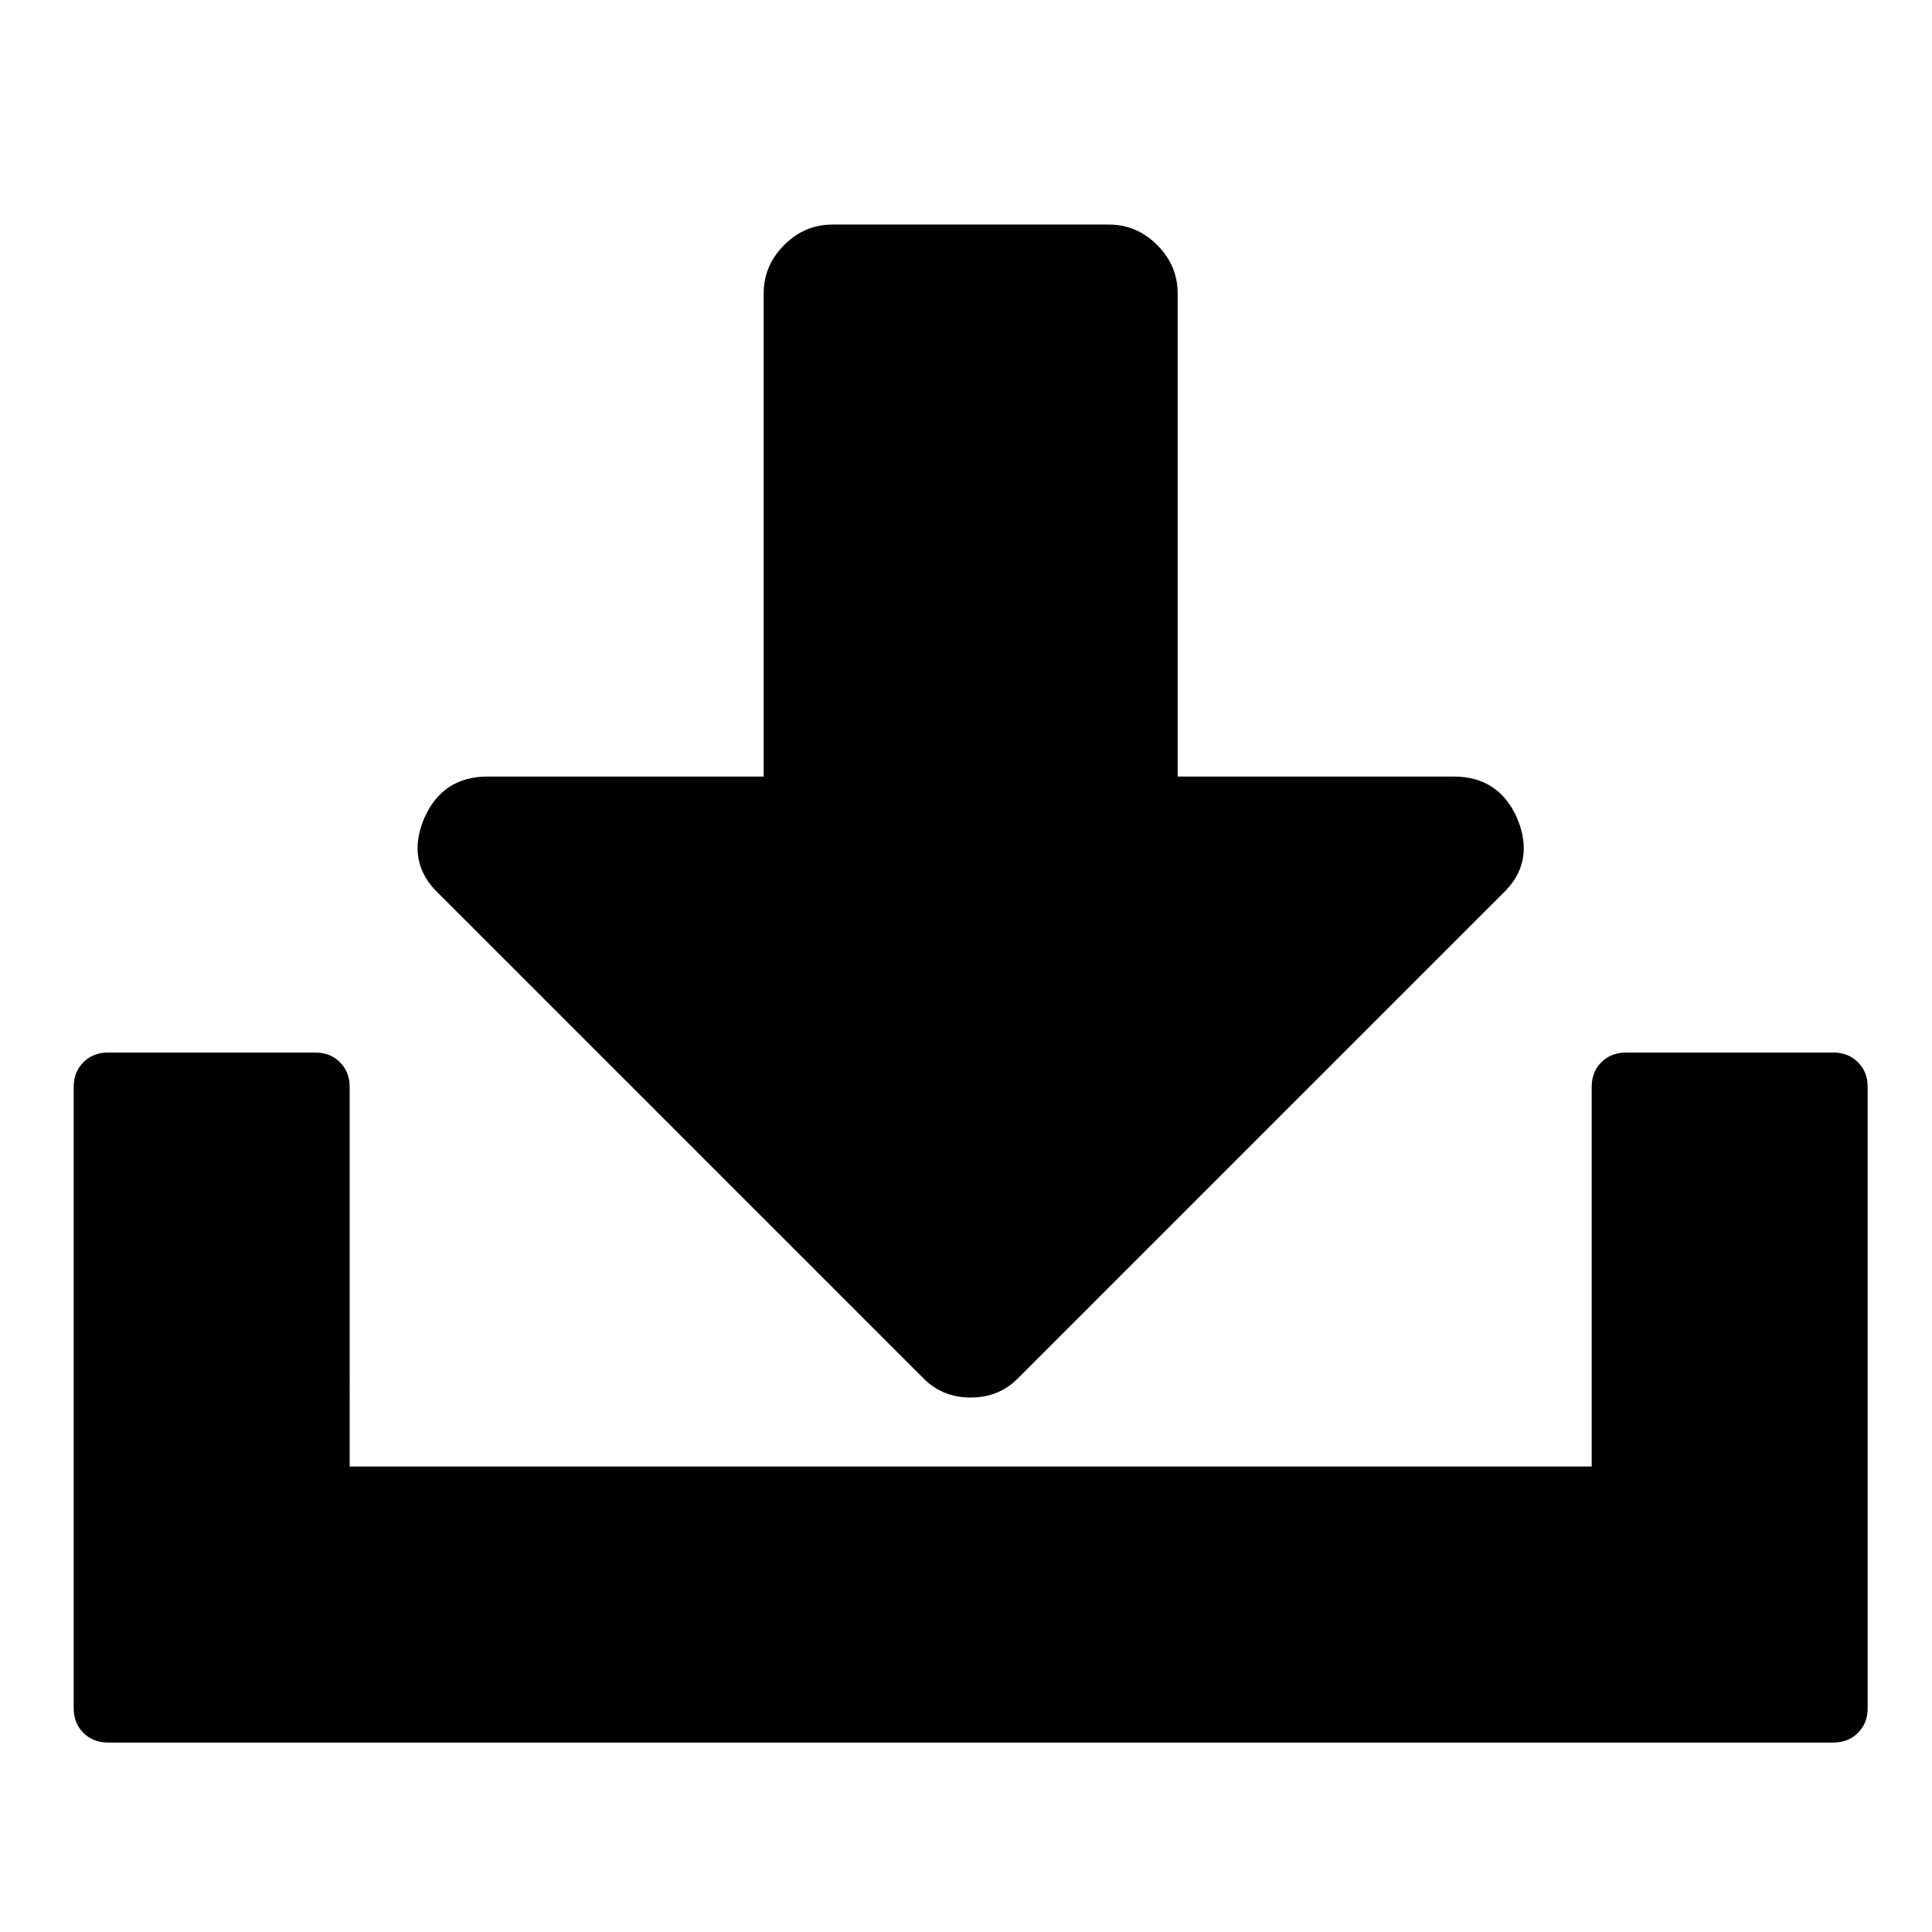 <svg
   xmlns:dc="http://purl.org/dc/elements/1.1/"
   xmlns:cc="http://creativecommons.org/ns#"
   xmlns:rdf="http://www.w3.org/1999/02/22-rdf-syntax-ns#"
   xmlns:svg="http://www.w3.org/2000/svg"
   xmlns="http://www.w3.org/2000/svg"
   xmlns:sodipodi="http://sodipodi.sourceforge.net/DTD/sodipodi-0.dtd"
   xmlns:inkscape="http://www.inkscape.org/namespaces/inkscape"
   viewBox="0 -256 1792 1792"
   id="svg3001"
   version="1.1"
   inkscape:version="0.48.3.1 r9886"
   width="100%"
   height="100%"
   sodipodi:docname="download_alt_font_awesome.svg">
  <defs
     id="defs3009" />
  <sodipodi:namedview
     pagecolor="#ffffff"
     bordercolor="#666666"
     borderopacity="1"
     objecttolerance="10"
     gridtolerance="10"
     guidetolerance="10"
     inkscape:pageopacity="0"
     inkscape:pageshadow="2"
     inkscape:window-width="640"
     inkscape:window-height="480"
     id="namedview3007"
     showgrid="false"
     inkscape:zoom="0.13169643"
     inkscape:cx="896"
     inkscape:cy="896"
     inkscape:window-x="0"
     inkscape:window-y="25"
     inkscape:window-maximized="0"
     inkscape:current-layer="svg3001" />
  <g
     transform="matrix(1,0,0,-1,68.339,1232.271)"
     id="g3003">
    <path
       d="m 1339,729 q 17,-41 -14,-70 L 877,211 q -18,-19 -45,-19 -27,0 -45,19 L 339,659 q -31,29 -14,70 17,39 59,39 h 256 v 448 q 0,26 19,45 19,19 45,19 h 256 q 26,0 45,-19 19,-19 19,-45 V 768 h 256 q 42,0 59,-39 z m 293,-217 q 14,0 23,-9 9,-9 9,-23 V -96 q 0,-14 -9,-23 -9,-9 -23,-9 H 32 q -14,0 -23,9 -9,9 -9,23 v 576 q 0,14 9,23 9,9 23,9 h 192 q 14,0 23,-9 9,-9 9,-23 V 128 h 1152 v 352 q 0,14 9,23 9,9 23,9 h 192 z"
       id="path3005"
       inkscape:connector-curvature="0"
       style="fill:currentColor" />
  </g>
</svg>
